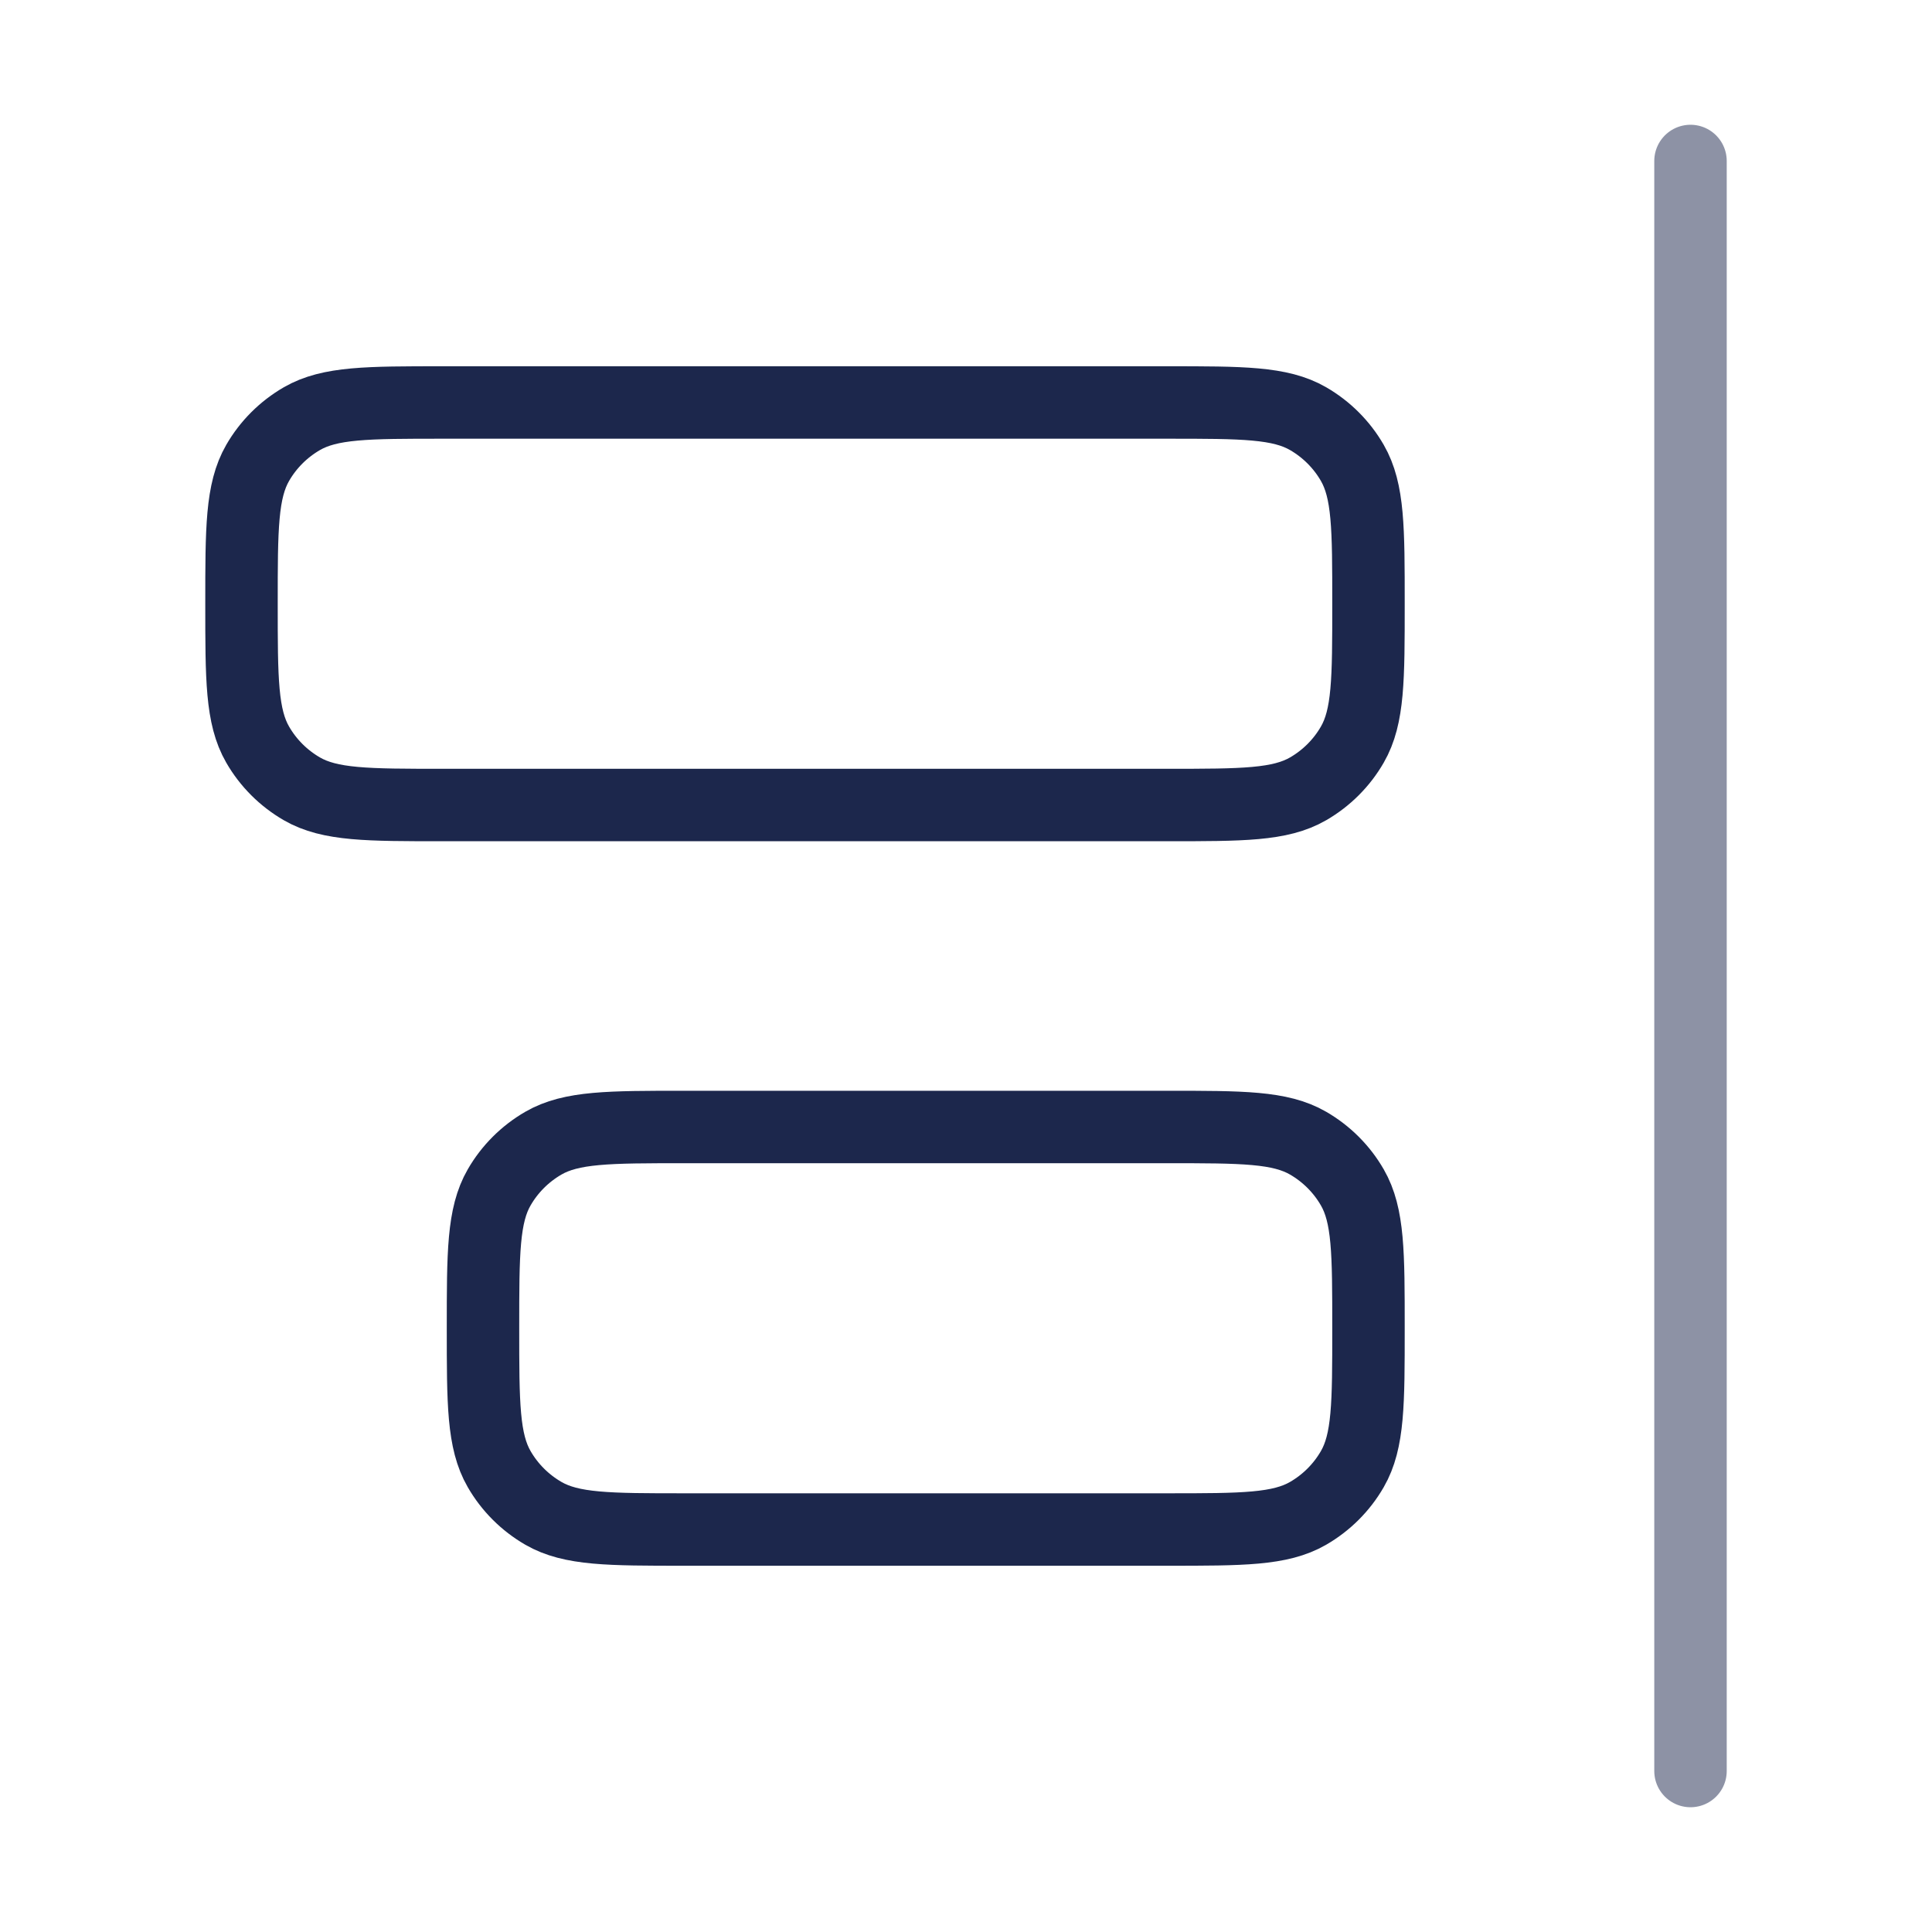 <svg width="40" height="40" viewBox="0 0 40 40" fill="none" xmlns="http://www.w3.org/2000/svg">
<path opacity="0.5" d="M35 3.333V36.667" stroke="#1C274C" stroke-width="1.5" stroke-linecap="round"/>
<path d="M28.333 12.5C28.333 10.942 28.333 10.164 27.998 9.583C27.779 9.203 27.463 8.888 27.083 8.668C26.503 8.333 25.724 8.333 24.167 8.333H9.167C7.609 8.333 6.83 8.333 6.25 8.668C5.87 8.888 5.554 9.203 5.335 9.583C5 10.164 5 10.942 5 12.5C5 14.058 5 14.837 5.335 15.417C5.554 15.797 5.87 16.112 6.25 16.332C6.83 16.667 7.609 16.667 9.167 16.667H24.167C25.724 16.667 26.503 16.667 27.083 16.332C27.463 16.112 27.779 15.797 27.998 15.417C28.333 14.837 28.333 14.058 28.333 12.5Z" stroke="#1C274C" stroke-width="1.5"/>
<path d="M28.333 27.5C28.333 25.942 28.333 25.163 27.998 24.583C27.779 24.203 27.463 23.888 27.083 23.668C26.503 23.333 25.724 23.333 24.167 23.333H14.167C12.609 23.333 11.83 23.333 11.25 23.668C10.87 23.888 10.554 24.203 10.335 24.583C10 25.163 10 25.942 10 27.5C10 29.058 10 29.837 10.335 30.417C10.554 30.797 10.87 31.112 11.25 31.332C11.83 31.667 12.609 31.667 14.167 31.667H24.167C25.724 31.667 26.503 31.667 27.083 31.332C27.463 31.112 27.779 30.797 27.998 30.417C28.333 29.837 28.333 29.058 28.333 27.5Z" stroke="#1C274C" stroke-width="1.5"/>
</svg>
